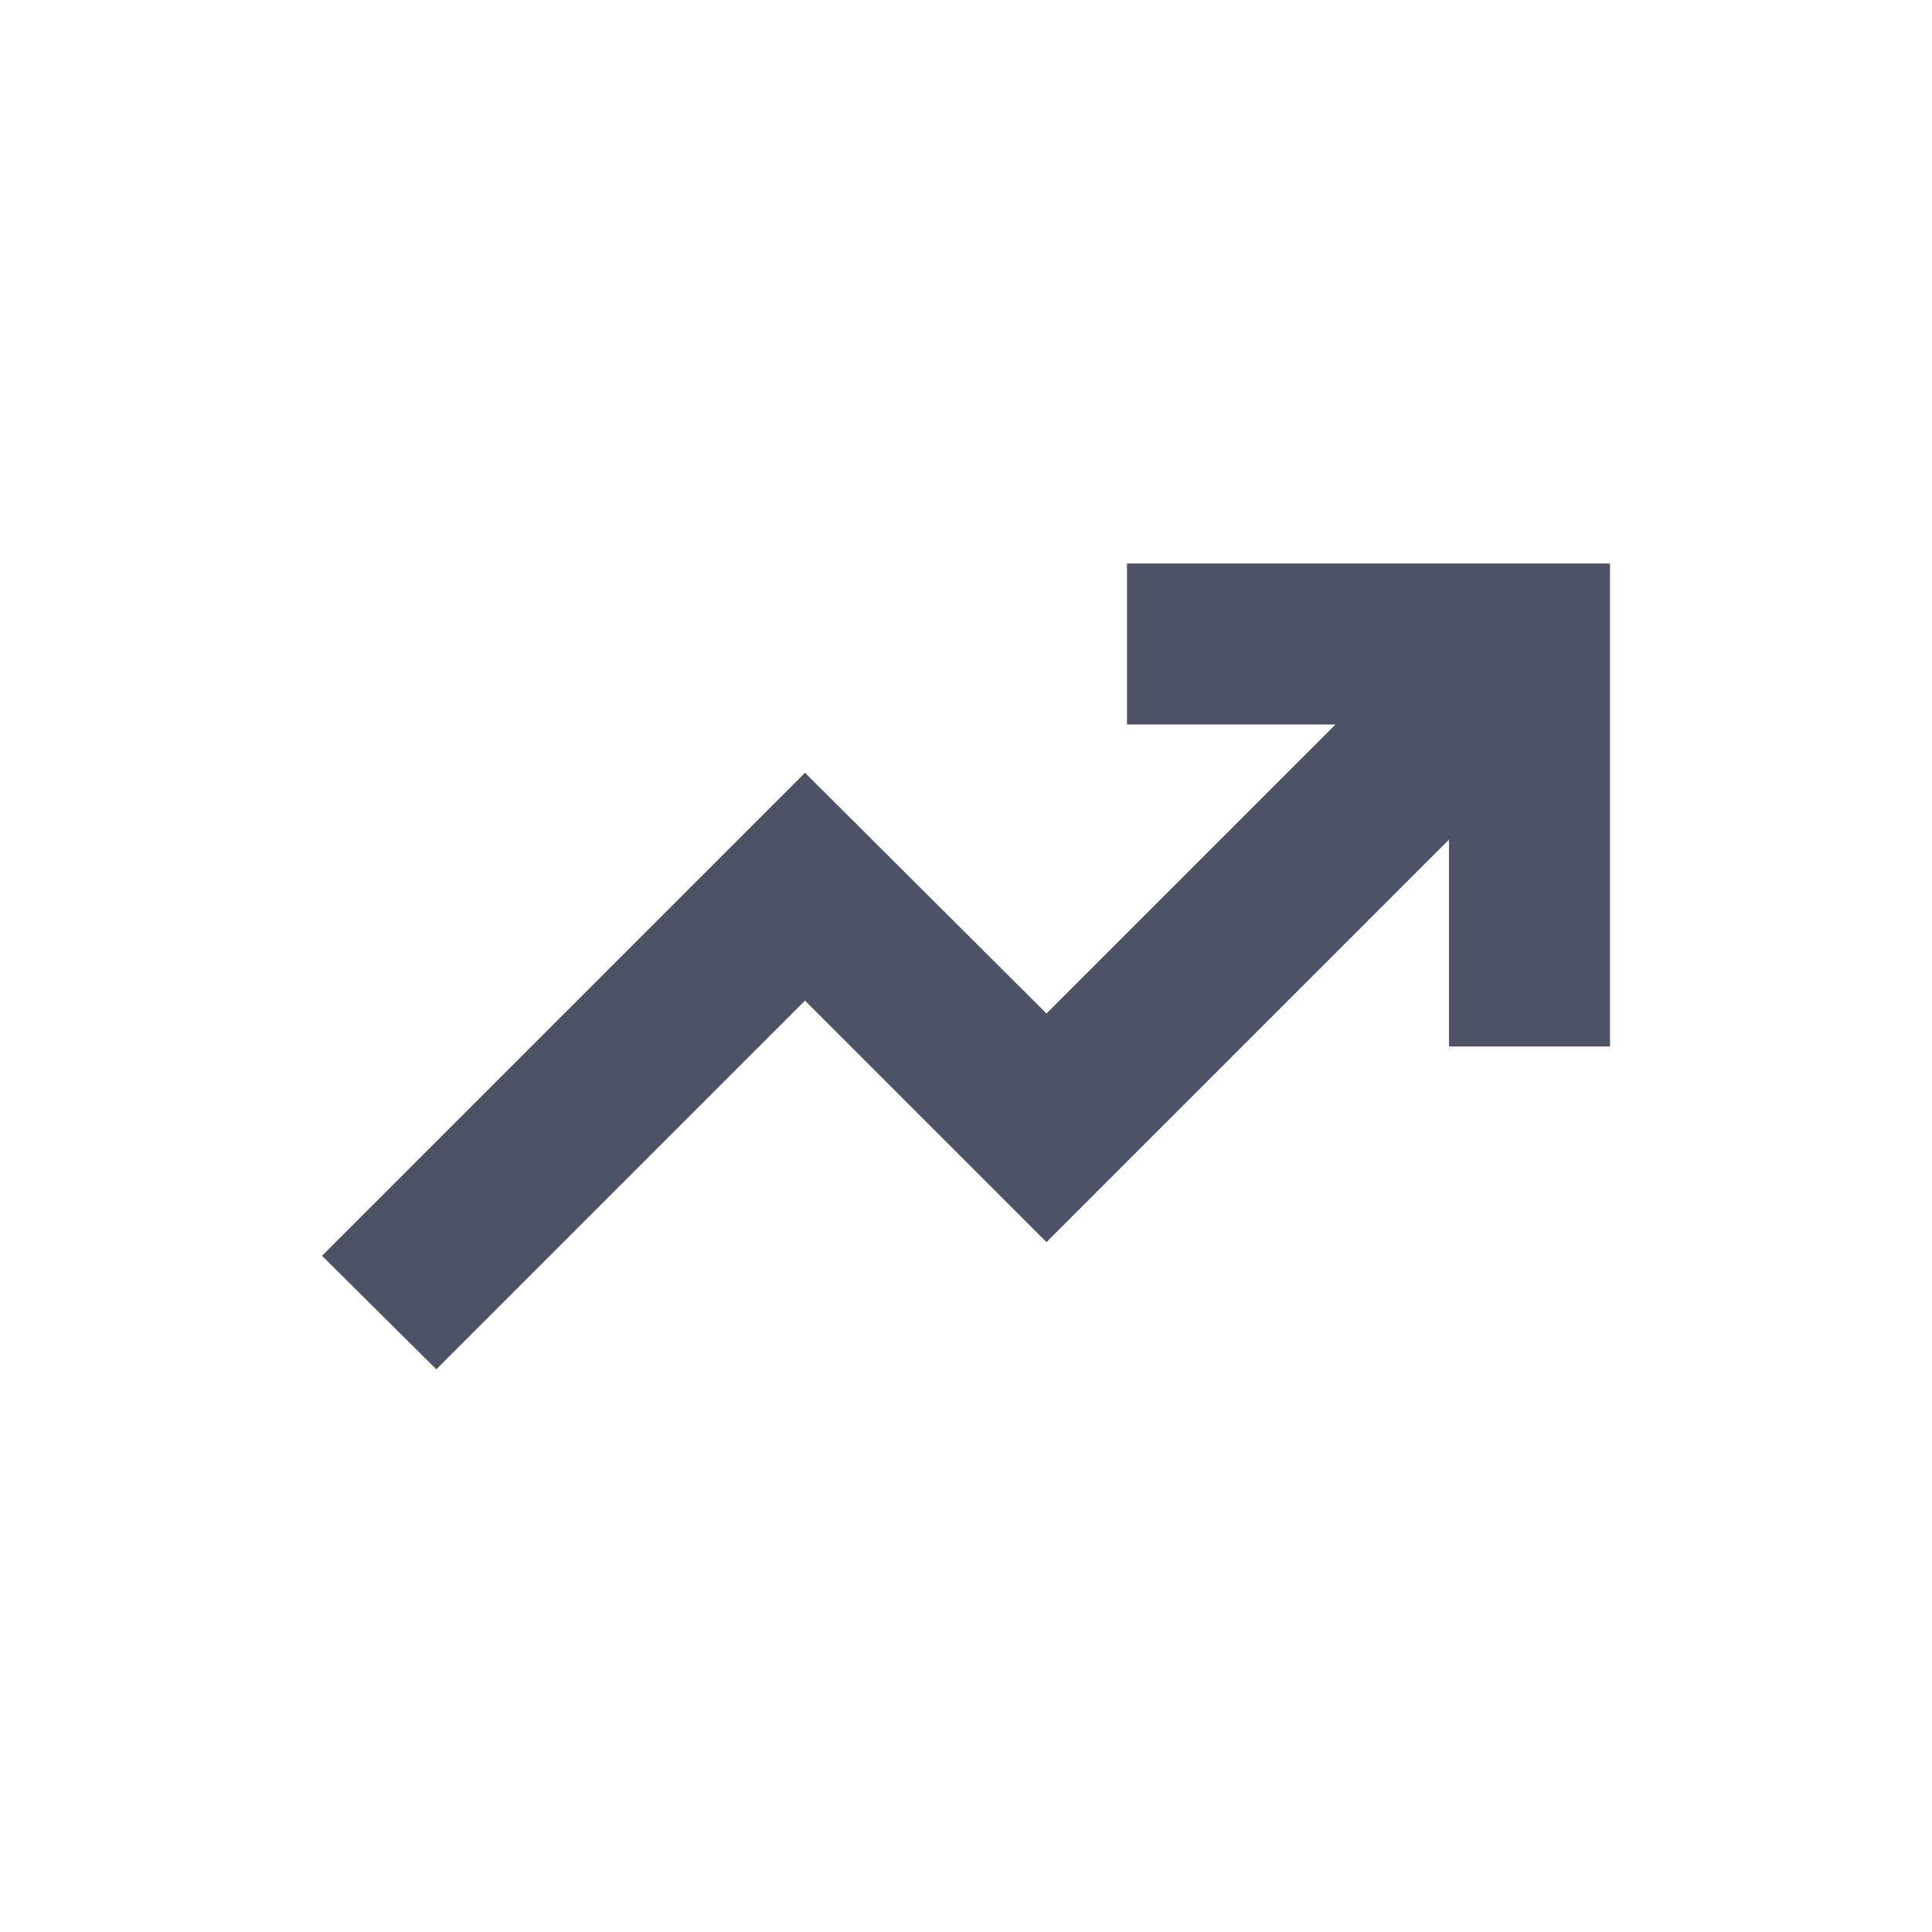 <svg xmlns="http://www.w3.org/2000/svg" width="24" height="24" viewBox="0 0 24 24"><path fill="none" d="M0 0h24v24H0z"/><path fill="#4E5267" d="M14 7v2h2.59L13 12.59 10 9.6l-6 6 1.42 1.41L10 12.43l3 3 5-5V13h2V7z"/></svg>
